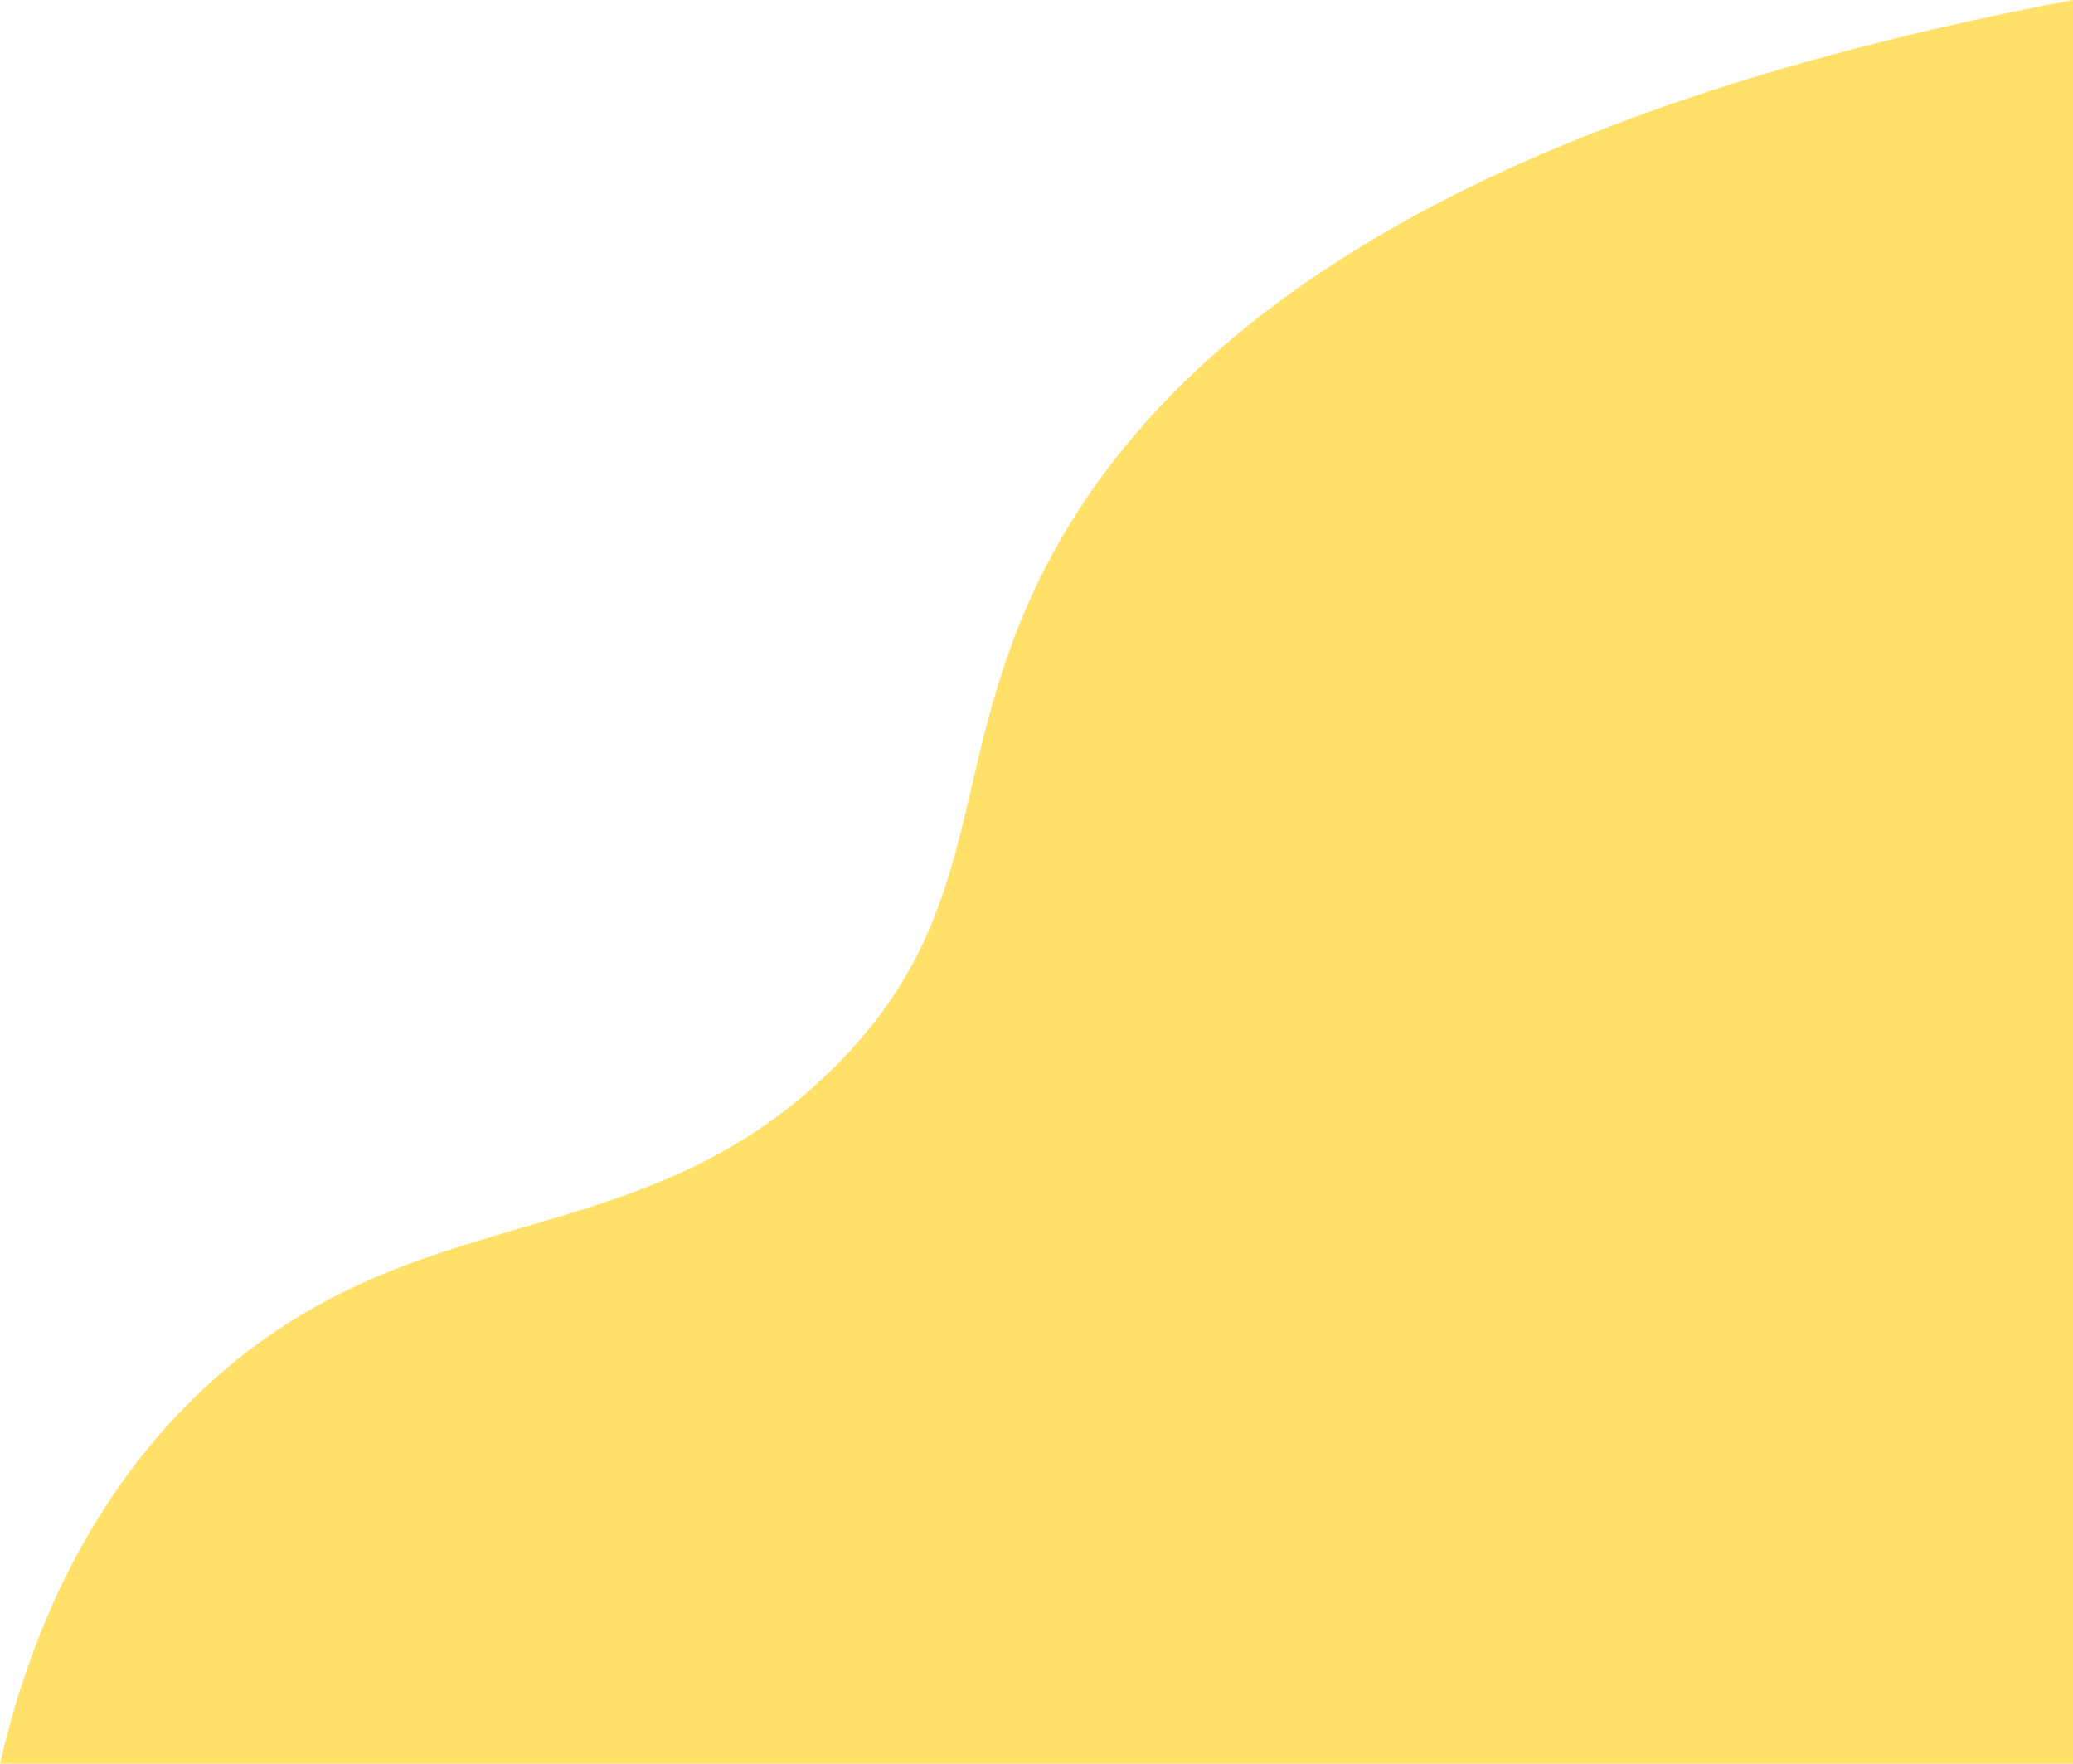 <svg width="415" height="353" viewBox="0 0 415 353" fill="none" xmlns="http://www.w3.org/2000/svg">
<path d="M415 0C276.729 26.061 227.138 76.085 207.5 117.169C189.37 155.096 197.58 183.679 166.448 214.188C127.023 252.817 81.806 238.383 39.559 279.116C15.264 302.535 4.934 331.686 0 353H415V0Z" fill="#FFE169"/>
</svg>
